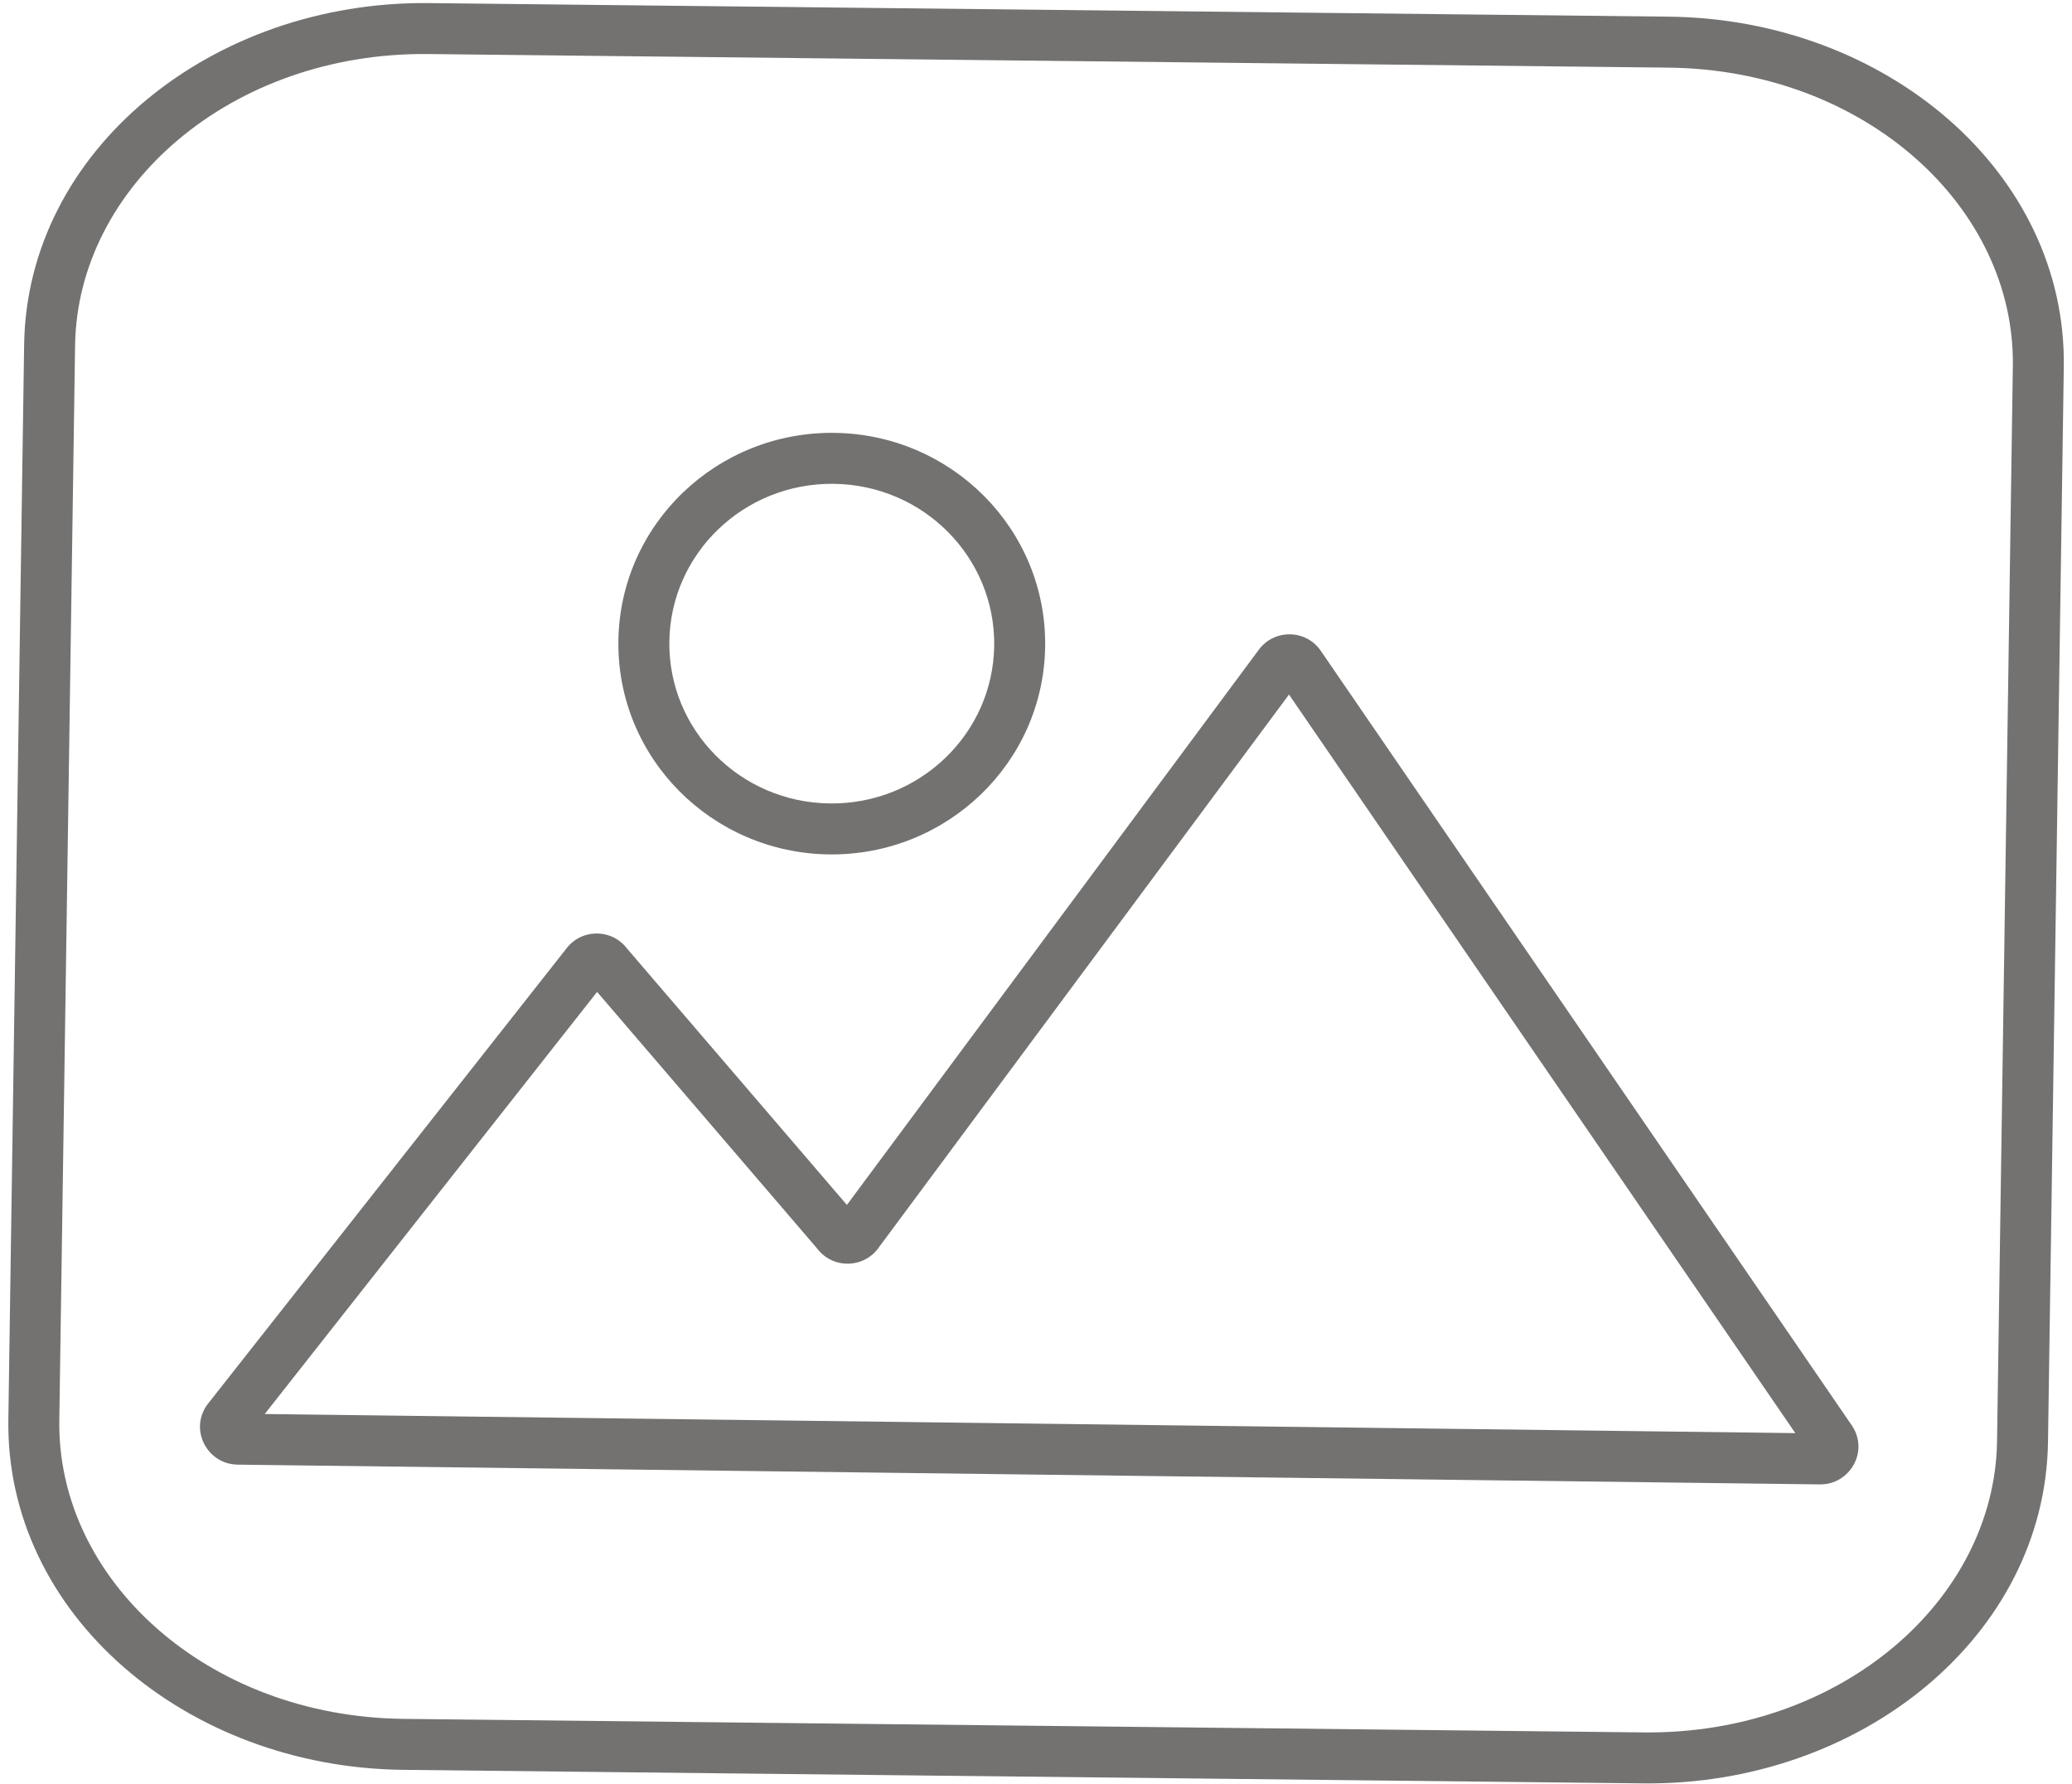 <svg width="122" height="105" viewBox="0 0 122 105" version="1.1" xmlns="http://www.w3.org/2000/svg" xmlns:xlink="http://www.w3.org/1999/xlink">
<title>Photo</title>
<desc>Created using Figma</desc>
<g id="Canvas" transform="translate(-2207 -1328)">
<g id="Photo">
<g id="Stroke 277">
<use xlink:href="#path0_stroke" transform="translate(2208.99 1329.68)" fill="#737271"/>
</g>
<g id="Stroke 279">
<use xlink:href="#path1_stroke" transform="translate(2220.28 1366.84)" fill="#737271"/>
</g>
<g id="Stroke 281">
<use xlink:href="#path2_stroke" transform="translate(2244.91 1354.98)" fill="#737271"/>
</g>
</g>
</g>
<defs>
<path id="path0_stroke" d="M 94.775 101.801L 94.791 100.301L 94.791 100.301L 94.775 101.801ZM 21.761 101.004L 21.745 102.504L 21.745 102.504L 21.761 101.004ZM 0.002 81.904L -1.498 81.882L -1.498 81.882L 0.002 81.904ZM 0.931 18.629L 2.431 18.651L 2.431 18.651L 0.931 18.629ZM 23.254 0.002L 23.27 -1.498L 23.27 -1.498L 23.254 0.002ZM 96.267 0.801L 96.251 2.301L 96.251 2.301L 96.267 0.801ZM 118.027 19.901L 116.527 19.879L 116.527 19.879L 118.027 19.901ZM 117.097 83.174L 115.597 83.152L 115.597 83.152L 117.097 83.174ZM 94.791 100.301L 21.777 99.504L 21.745 102.504L 94.758 103.301L 94.791 100.301ZM 21.777 99.504C 10.208 99.377 1.364 91.299 1.502 81.926L -1.498 81.882C -1.666 93.339 8.971 102.364 21.745 102.504L 21.777 99.504ZM 1.502 81.926L 2.431 18.651L -0.569 18.607L -1.498 81.882L 1.502 81.926ZM 2.431 18.651C 2.568 9.266 11.663 1.377 23.238 1.501L 23.27 -1.498C 10.496 -1.636 -0.401 7.151 -0.569 18.607L 2.431 18.651ZM 23.237 1.501L 96.251 2.301L 96.284 -0.699L 23.27 -1.498L 23.237 1.501ZM 96.251 2.301C 107.821 2.428 116.666 10.506 116.527 19.879L 119.527 19.924C 119.697 8.466 109.057 -0.559 96.284 -0.699L 96.251 2.301ZM 116.527 19.879L 115.597 83.152L 118.597 83.196L 119.527 19.923L 116.527 19.879ZM 115.597 83.152C 115.46 92.537 106.366 100.428 94.791 100.301L 94.758 103.301C 107.533 103.441 118.43 94.651 118.597 83.196L 115.597 83.152Z"/>
<path id="path1_stroke" d="M 94.527 45.929L 95.793 45.124C 95.783 45.109 95.774 45.095 95.764 45.081L 94.527 45.929ZM 63.266 0.341L 62 1.146C 62.01 1.161 62.019 1.175 62.029 1.189L 63.266 0.341ZM 62.024 0.326L 63.229 1.22C 63.242 1.202 63.255 1.184 63.268 1.165L 62.024 0.326ZM 37.243 33.722L 36.038 32.828C 36.025 32.847 36.011 32.866 35.998 32.885L 37.243 33.722ZM 36.018 33.732L 37.252 32.879C 37.222 32.836 37.191 32.795 37.157 32.755L 36.018 33.732ZM 22.462 17.928L 21.23 18.784C 21.259 18.826 21.29 18.866 21.324 18.905L 22.462 17.928ZM 21.245 17.928L 22.423 18.857C 22.442 18.833 22.46 18.808 22.477 18.784L 21.245 17.928ZM 0.13 44.739L -1.048 43.811C -1.068 43.835 -1.086 43.86 -1.104 43.885L 0.13 44.739ZM 0.73 45.878L 0.749 44.378L 0.748 44.378L 0.73 45.878ZM 93.892 47.041L 93.874 48.541L 93.874 48.541L 93.892 47.041ZM 95.764 45.081L 64.503 -0.507L 62.029 1.189L 93.29 46.777L 95.764 45.081ZM 64.532 -0.464C 63.663 -1.83 61.679 -1.844 60.781 -0.512L 63.268 1.165C 62.965 1.614 62.299 1.615 62 1.146L 64.532 -0.464ZM 60.82 -0.567L 36.038 32.828L 38.447 34.616L 63.229 1.22L 60.82 -0.567ZM 35.998 32.885C 36.295 32.443 36.943 32.432 37.252 32.879L 34.785 34.585C 35.684 35.885 37.61 35.864 38.488 34.559L 35.998 32.885ZM 37.157 32.755L 23.601 16.952L 21.324 18.905L 34.88 34.709L 37.157 32.755ZM 23.695 17.073C 22.805 15.792 20.902 15.792 20.012 17.073L 22.477 18.784C 22.173 19.222 21.534 19.222 21.23 18.784L 23.695 17.073ZM 20.067 17L -1.048 43.811L 1.308 45.667L 22.423 18.857L 20.067 17ZM -1.104 43.885C -2.137 45.379 -1.048 47.356 0.711 47.378L 0.748 44.378C 1.328 44.385 1.733 45.058 1.364 45.592L -1.104 43.885ZM 0.711 47.378L 93.874 48.541L 93.911 45.541L 0.749 44.378L 0.711 47.378ZM 93.874 48.541C 95.606 48.563 96.765 46.653 95.793 45.124L 93.261 46.734C 92.909 46.179 93.345 45.534 93.911 45.541L 93.874 48.541Z"/>
<path id="path2_stroke" d="M 10.924 21.816L 10.905 23.316L 10.905 23.316L 10.924 21.816ZM 0.001 10.77L 1.501 10.79L 1.501 10.789L 0.001 10.77ZM 11.204 0.001L 11.223 -1.499L 11.222 -1.499L 11.204 0.001ZM 20.629 11.027C 20.564 16.201 16.246 20.381 10.942 20.316L 10.905 23.316C 17.823 23.401 23.542 17.938 23.629 11.065L 20.629 11.027ZM 10.943 20.316C 5.64 20.248 1.433 15.964 1.501 10.79L -1.499 10.751C -1.589 17.623 3.986 23.228 10.905 23.316L 10.943 20.316ZM 1.501 10.789C 1.566 5.614 5.882 1.436 11.185 1.501L 11.222 -1.499C 4.304 -1.584 -1.412 3.879 -1.499 10.751L 1.501 10.789ZM 11.185 1.501C 16.488 1.568 20.695 5.853 20.629 11.027L 23.629 11.065C 23.716 4.193 18.141 -1.411 11.223 -1.499L 11.185 1.501Z"/>
</defs>
</svg>
